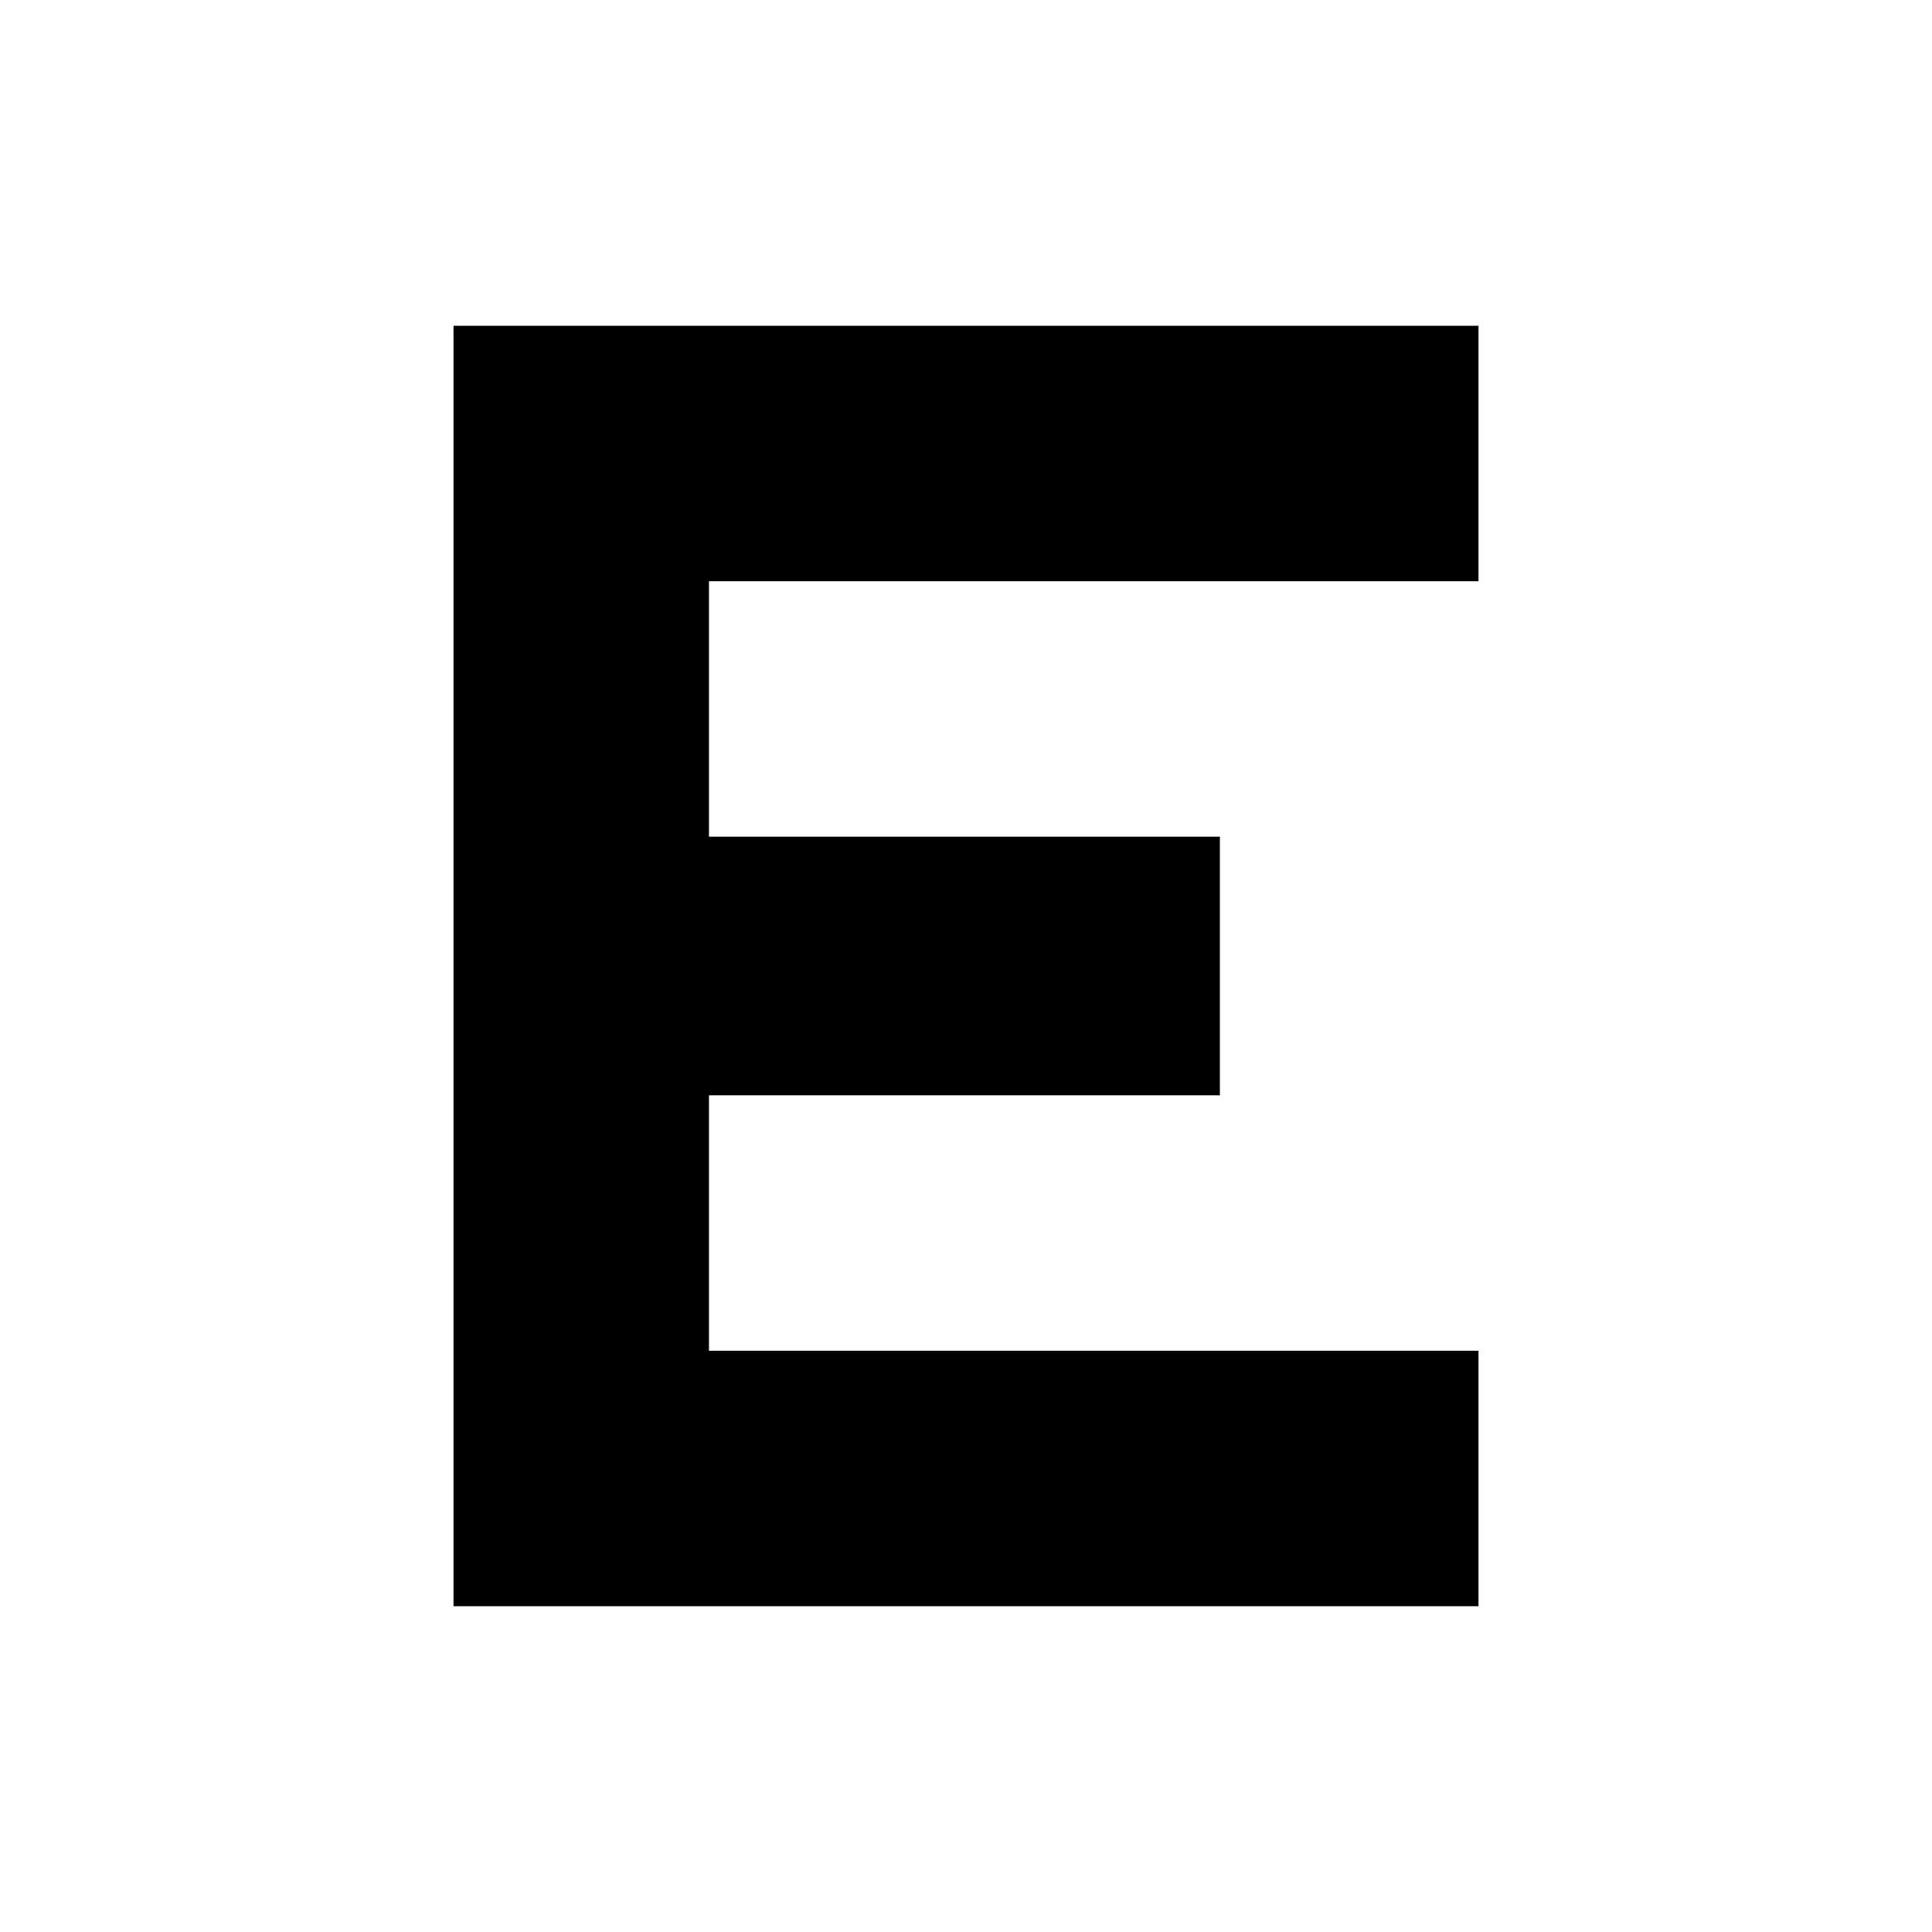 <?xml version="1.0" ?>
<svg xmlns="http://www.w3.org/2000/svg" viewBox="0 0 61.26 61.26">
	<path d="M 14.38,50.93 L 14.38,10.33 L 46.88,10.33 L 46.88,18.43 L 22.48,18.43 L 22.48,26.53 L 38.68,26.53 L 38.68,34.73 L 22.48,34.73 L 22.48,42.83 L 46.88,42.83 L 46.88,50.93 L 14.38,50.93"/>
</svg>
